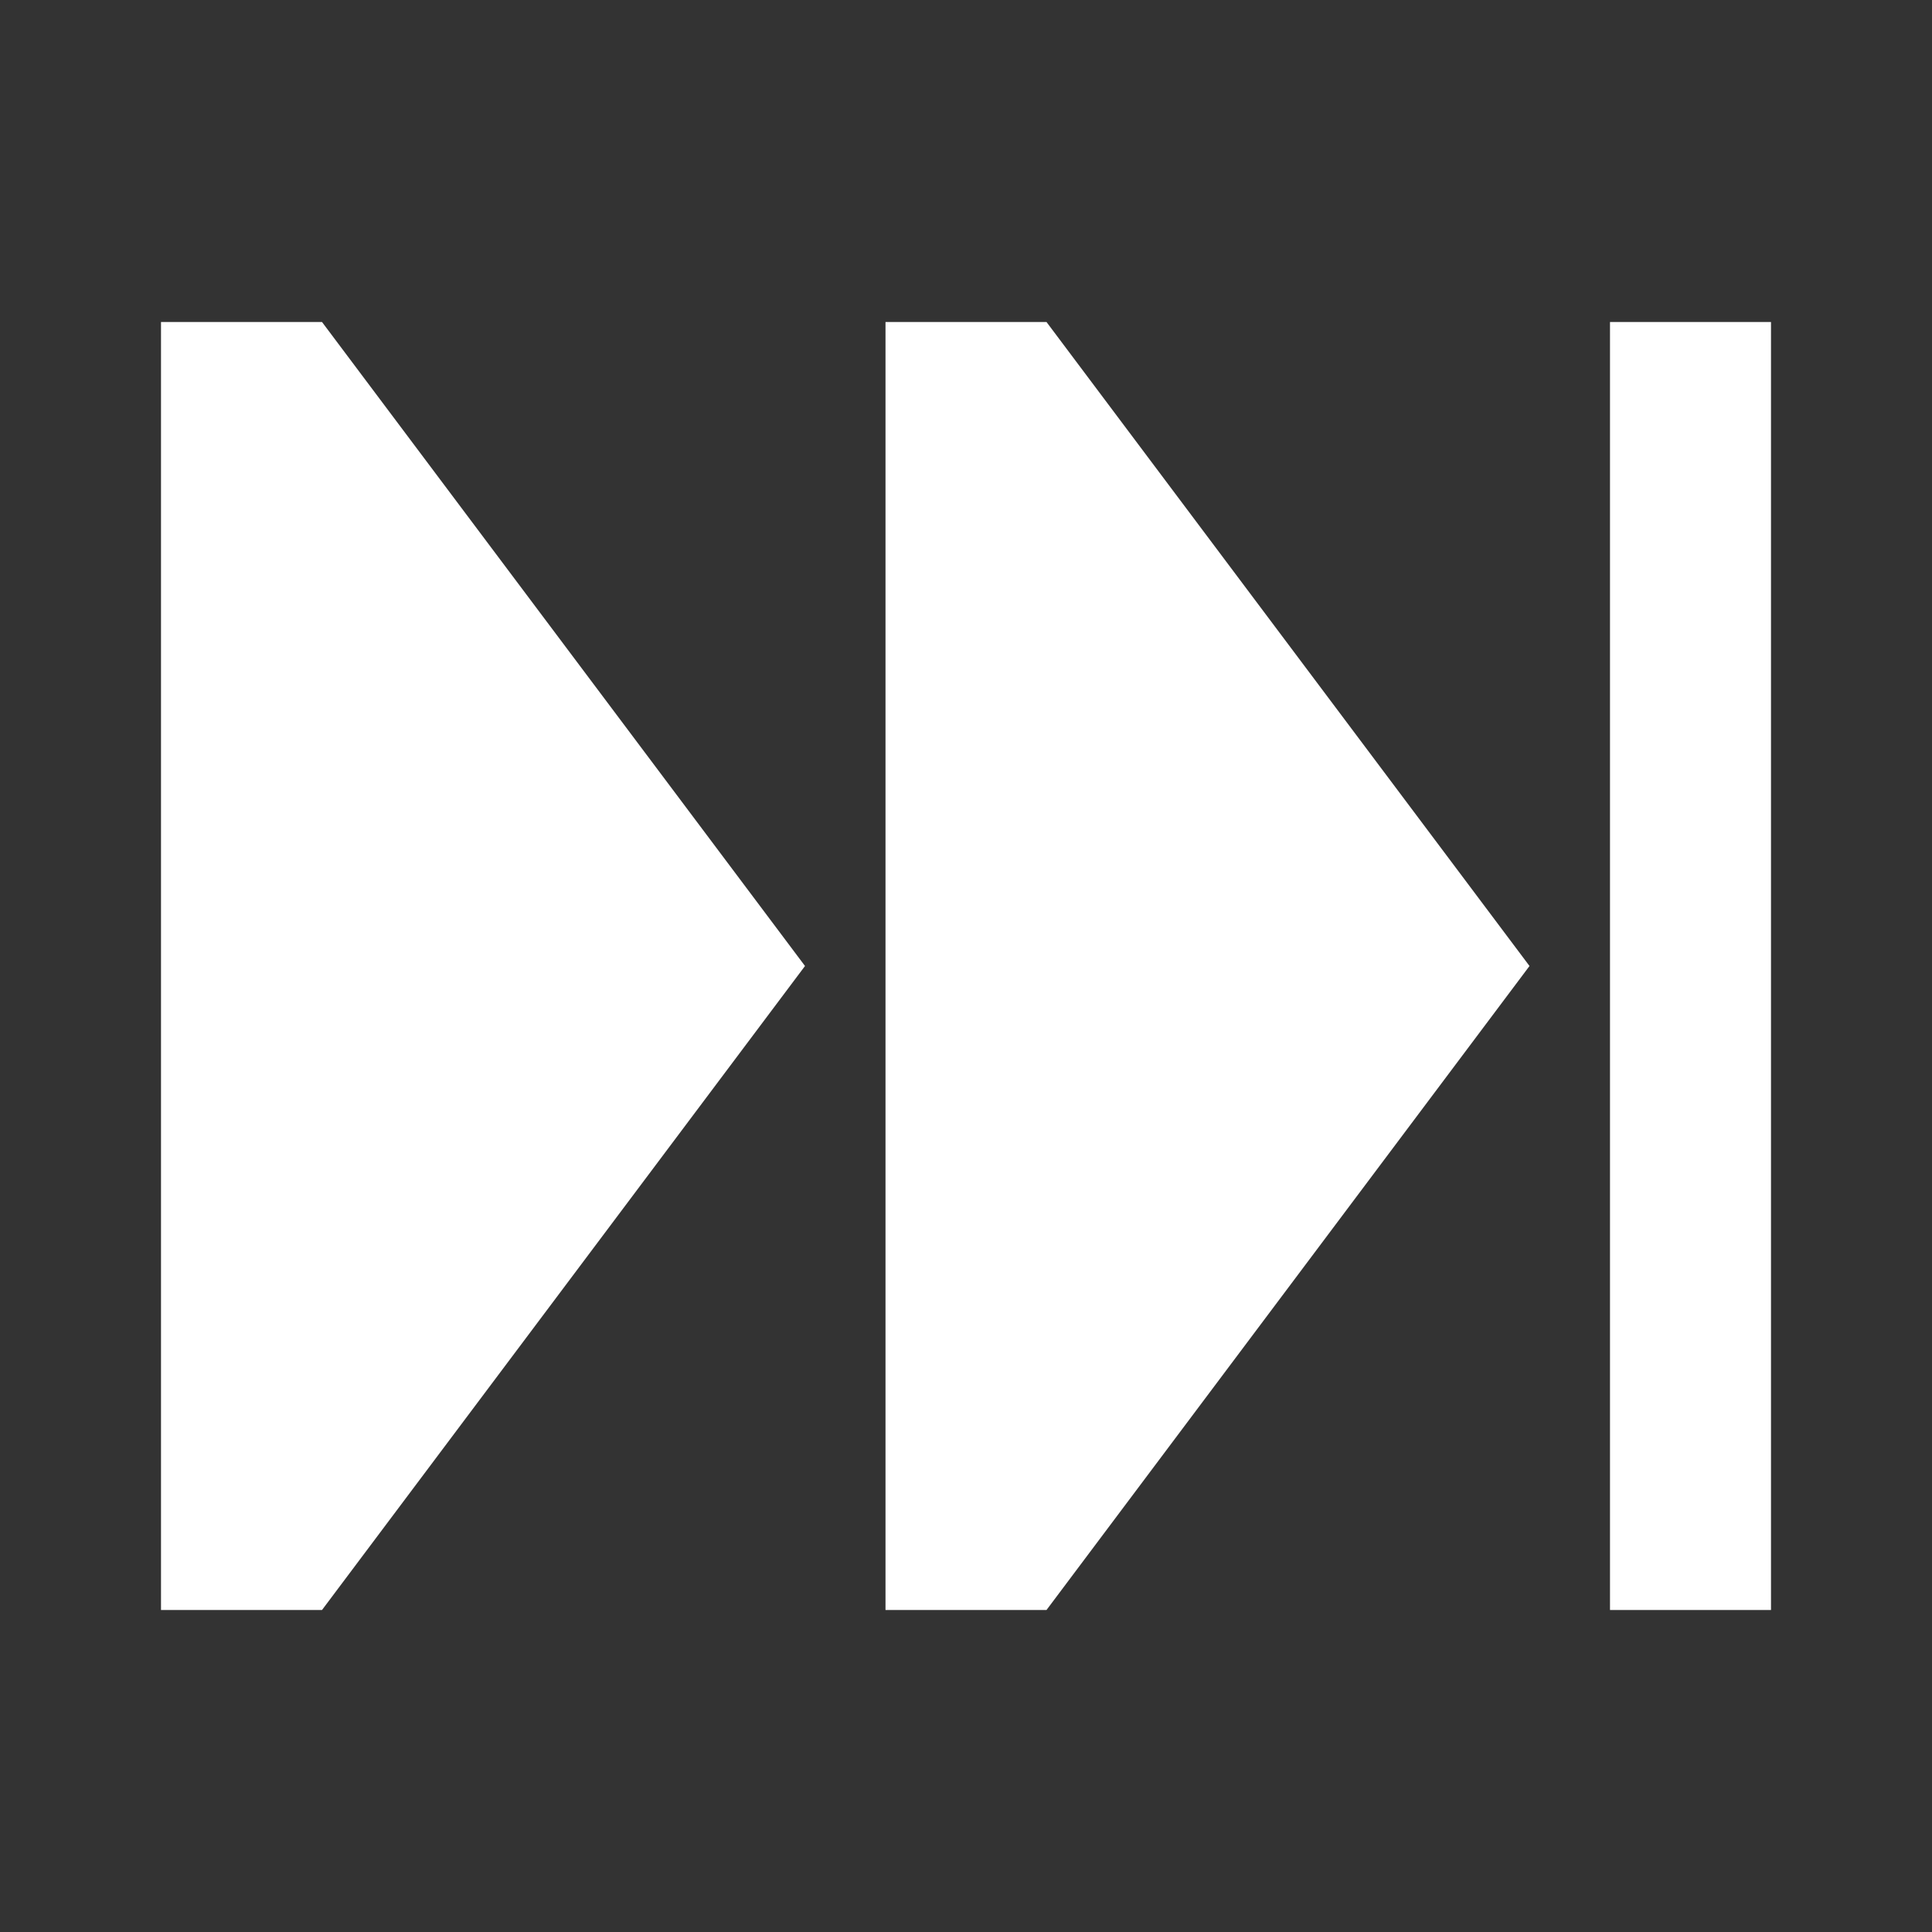 <?xml version="1.0" encoding="UTF-8"?>
<svg width="24px" height="24px" viewBox="0 0 24 24" version="1.1" xmlns="http://www.w3.org/2000/svg" xmlns:xlink="http://www.w3.org/1999/xlink">
    <rect x="0" y="0" width="24" height="24" fill="#333333" stroke="none"/>
    <!-- Generator: Sketch 60 (88103) - https://sketch.com -->
    <title>Icons / Video Control / Skip to the end</title>
    <desc>Created with Sketch.</desc>
    <g id="Icons-/-Video-Control-/-Skip-to-the-end" stroke="none" stroke-width="1" fill="none" fill-rule="evenodd">
        <rect id="Rectangle-18" fill-opacity="0" fill="#D8D8D8" x="0" y="0" width="24" height="24"></rect>
        <path d="M2,20 L2,4 L4,4 L10,12 L4,20 L2,20 Z" id="Combined-Shape" fill="#FFFFFF"></path>
        <rect id="Rectangle-2" fill="#FFFFFF" x="20" y="4" width="2" height="16"></rect>
        <path d="M11,20 L11,4 L13,4 L19,12 L13,20 L11,20 Z" id="Combined-Shape" fill="#FFFFFF"></path>
    </g>
</svg>